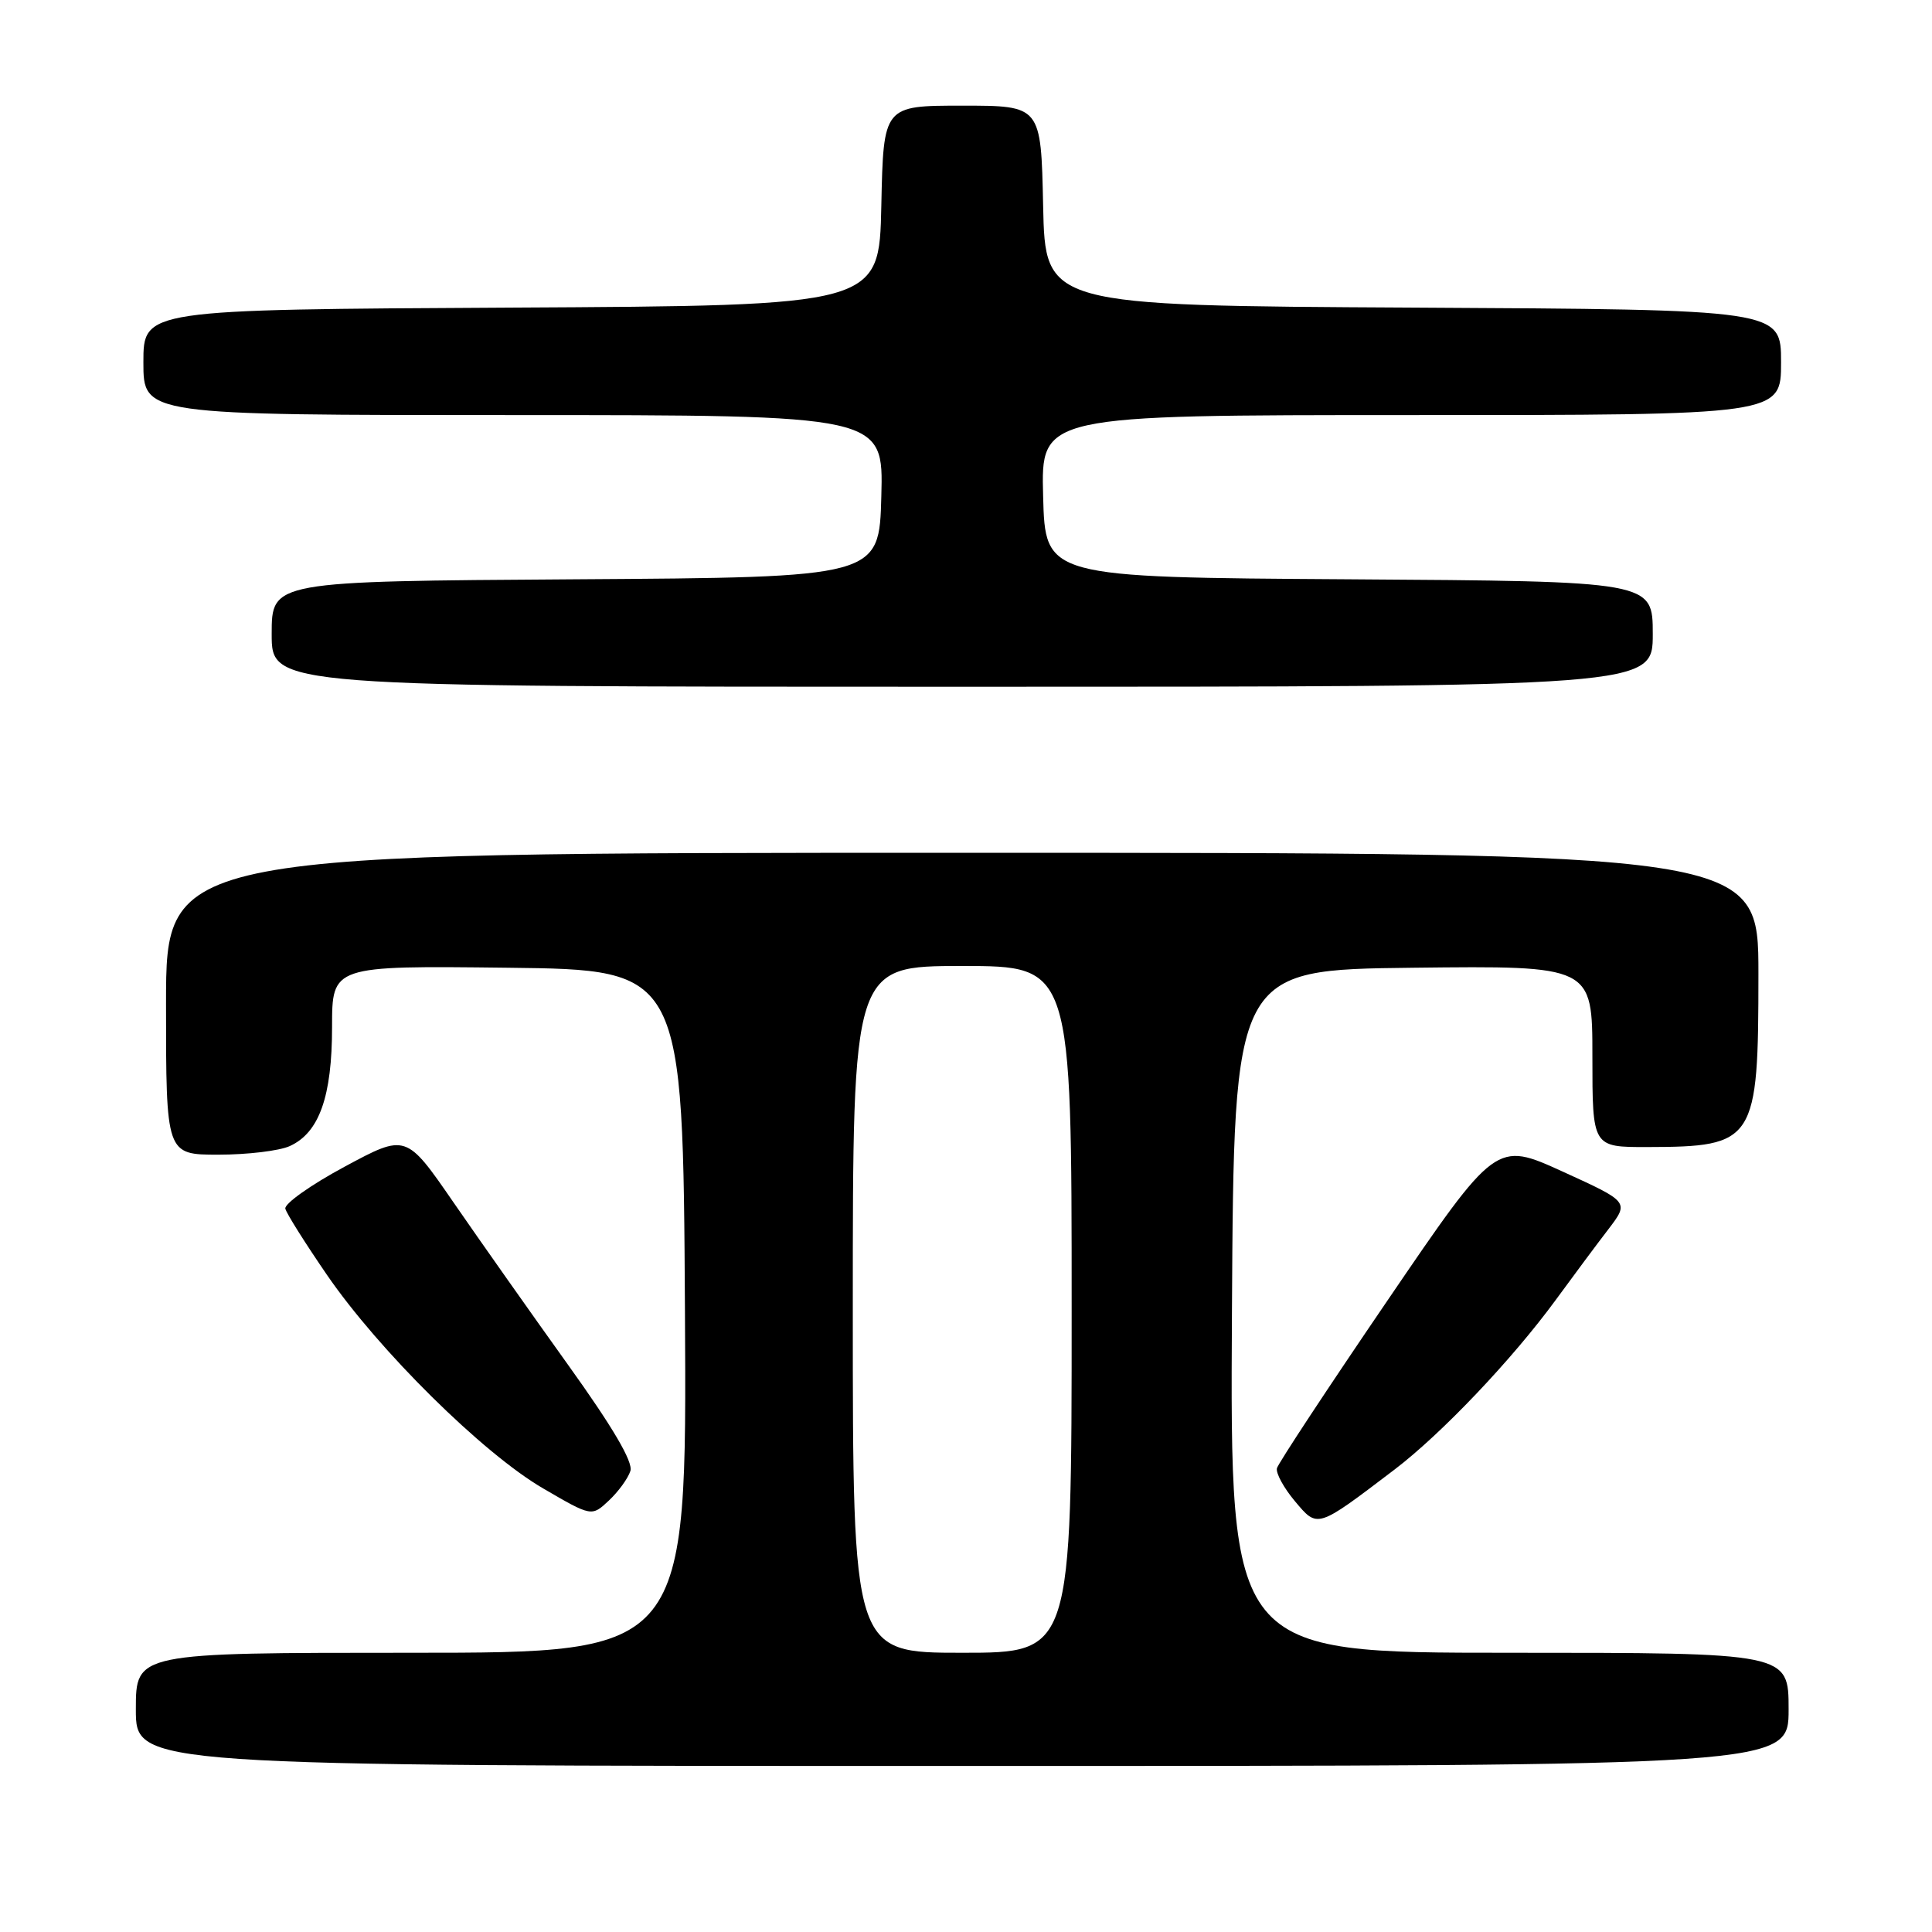 <?xml version="1.0" encoding="UTF-8" standalone="no"?>
<!DOCTYPE svg PUBLIC "-//W3C//DTD SVG 1.1//EN" "http://www.w3.org/Graphics/SVG/1.1/DTD/svg11.dtd" >
<svg xmlns="http://www.w3.org/2000/svg" xmlns:xlink="http://www.w3.org/1999/xlink" version="1.1" viewBox="0 0 256 256">
 <g >
 <path fill="currentColor"
d=" M 237.00 226.50 C 237.00 219.00 237.00 219.00 199.99 219.00 C 162.98 219.00 162.98 219.00 163.24 173.75 C 163.50 128.50 163.50 128.50 187.25 128.23 C 211.00 127.96 211.00 127.96 211.00 139.98 C 211.00 152.00 211.00 152.00 218.25 151.99 C 232.58 151.96 233.00 151.30 233.00 129.05 C 233.00 113.00 233.00 113.00 127.50 113.00 C 22.00 113.00 22.00 113.00 22.00 133.00 C 22.00 153.00 22.00 153.00 28.95 153.00 C 32.78 153.00 37.03 152.49 38.40 151.86 C 42.30 150.09 44.00 145.29 44.00 136.08 C 44.00 127.96 44.00 127.96 67.25 128.23 C 90.50 128.50 90.50 128.50 90.76 173.75 C 91.02 219.00 91.02 219.00 54.51 219.00 C 18.00 219.00 18.00 219.00 18.00 226.50 C 18.00 234.00 18.00 234.00 127.50 234.00 C 237.00 234.00 237.00 234.00 237.00 226.50 Z  M 184.75 194.75 C 191.01 189.99 200.35 180.16 206.15 172.24 C 208.46 169.08 211.59 164.87 213.12 162.88 C 215.88 159.26 215.88 159.26 207.06 155.24 C 198.23 151.22 198.23 151.22 183.87 172.29 C 175.97 183.88 169.37 193.90 169.20 194.55 C 169.04 195.20 170.11 197.16 171.57 198.90 C 174.62 202.53 174.43 202.59 184.75 194.75 Z  M 83.53 194.91 C 83.91 193.72 81.20 189.11 75.25 180.82 C 70.39 174.04 63.58 164.38 60.11 159.35 C 53.81 150.21 53.81 150.21 45.65 154.60 C 41.17 157.01 37.64 159.52 37.81 160.16 C 37.97 160.81 40.45 164.74 43.31 168.91 C 50.20 178.95 64.01 192.60 71.98 197.23 C 78.40 200.97 78.40 200.97 80.68 198.83 C 81.94 197.65 83.22 195.89 83.53 194.91 Z  M 219.00 84.01 C 219.00 77.02 219.00 77.02 178.75 76.76 C 138.50 76.50 138.50 76.50 138.22 65.75 C 137.93 55.00 137.93 55.00 186.97 55.00 C 236.00 55.00 236.00 55.00 236.00 48.01 C 236.00 41.02 236.00 41.02 187.25 40.76 C 138.50 40.50 138.50 40.50 138.22 27.25 C 137.94 14.00 137.94 14.00 127.50 14.00 C 117.06 14.00 117.06 14.00 116.78 27.25 C 116.50 40.50 116.50 40.50 67.75 40.76 C 19.00 41.02 19.00 41.02 19.00 48.01 C 19.00 55.00 19.00 55.00 68.03 55.00 C 117.07 55.00 117.07 55.00 116.78 65.75 C 116.50 76.50 116.50 76.50 76.25 76.76 C 36.00 77.02 36.00 77.02 36.00 84.01 C 36.00 91.00 36.00 91.00 127.50 91.00 C 219.00 91.00 219.00 91.00 219.00 84.01 Z  M 113.00 173.50 C 113.00 128.00 113.00 128.00 127.50 128.00 C 142.00 128.00 142.00 128.00 142.00 173.50 C 142.00 219.00 142.00 219.00 127.50 219.00 C 113.00 219.00 113.00 219.00 113.00 173.50 Z "/>
</g>
</svg>